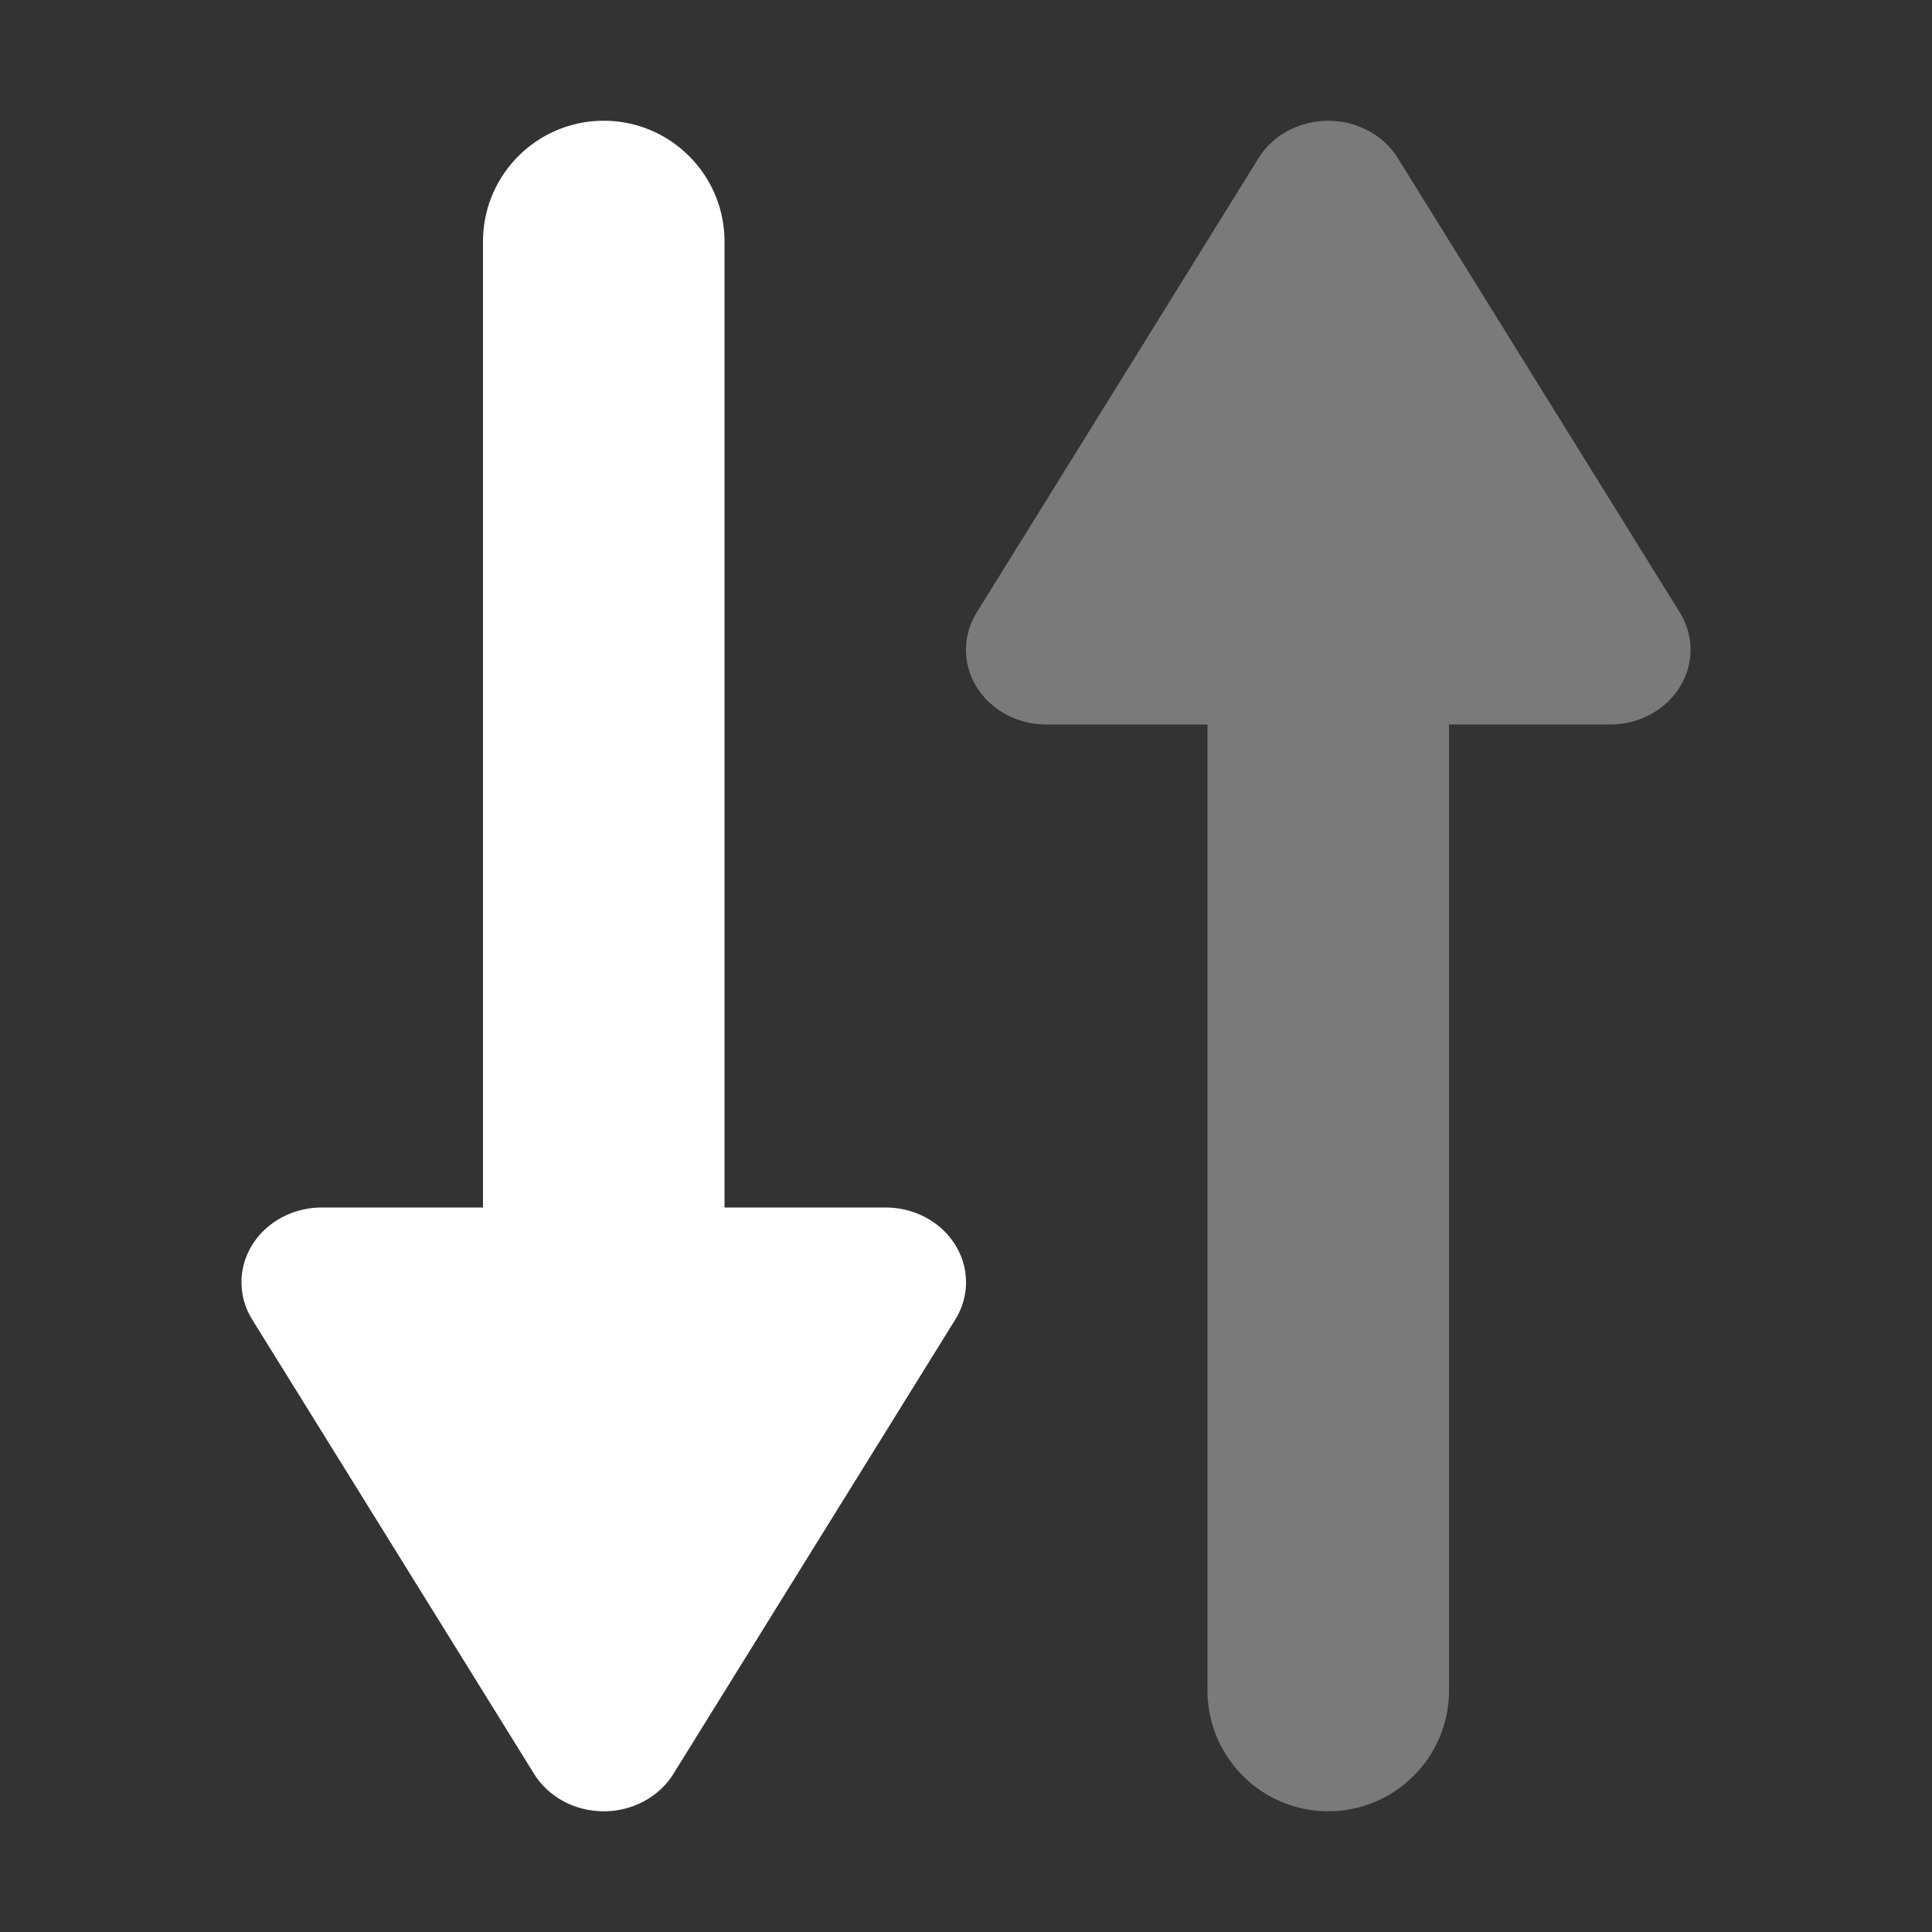 <svg xmlns="http://www.w3.org/2000/svg" width="16" height="16" version="1.1">
 <rect width="100%" height="100%" fill="#333333" stroke="none"/>
 <defs>
  <style id="current-color-scheme" type="text/css">
   .ColorScheme-Text { color:#ffffff; } .ColorScheme-Highlight { color:#4285f4; } .ColorScheme-NeutralText { color:#ff9800; } .ColorScheme-PositiveText { color:#4caf50; } .ColorScheme-NegativeText { color:#f44336; }
  </style>
 </defs>
 <path style="fill:currentColor;opacity:0.35" class="ColorScheme-Text" d="m 10.861,1.014 a 0.666,0.619 0 0 0 -0.438,0.295 L 9.256,3.191 8.09,5.07 A 0.666,0.619 0 0 0 8.666,6 H 10 v 8 c 0,0.552 0.448,1 1,1 0.552,0 1,-0.448 1,-1 V 6 h 1.334 A 0.666,0.619 0 0 0 13.91,5.07 L 12.744,3.191 11.576,1.309 A 0.666,0.619 0 0 0 10.861,1.014 Z"/>
 <path style="fill:currentColor" class="ColorScheme-Text" d="M 5,1 C 4.448,1 4,1.448 4,2 v 8 H 2.666 a 0.666,0.619 0 0 0 -0.576,0.93 l 1.166,1.879 1.168,1.883 a 0.666,0.619 0 0 0 1.152,0 L 6.744,12.809 7.91,10.93 A 0.666,0.619 0 0 0 7.334,10 H 6 V 2 C 6,1.448 5.552,1 5,1 Z"/>
</svg>
